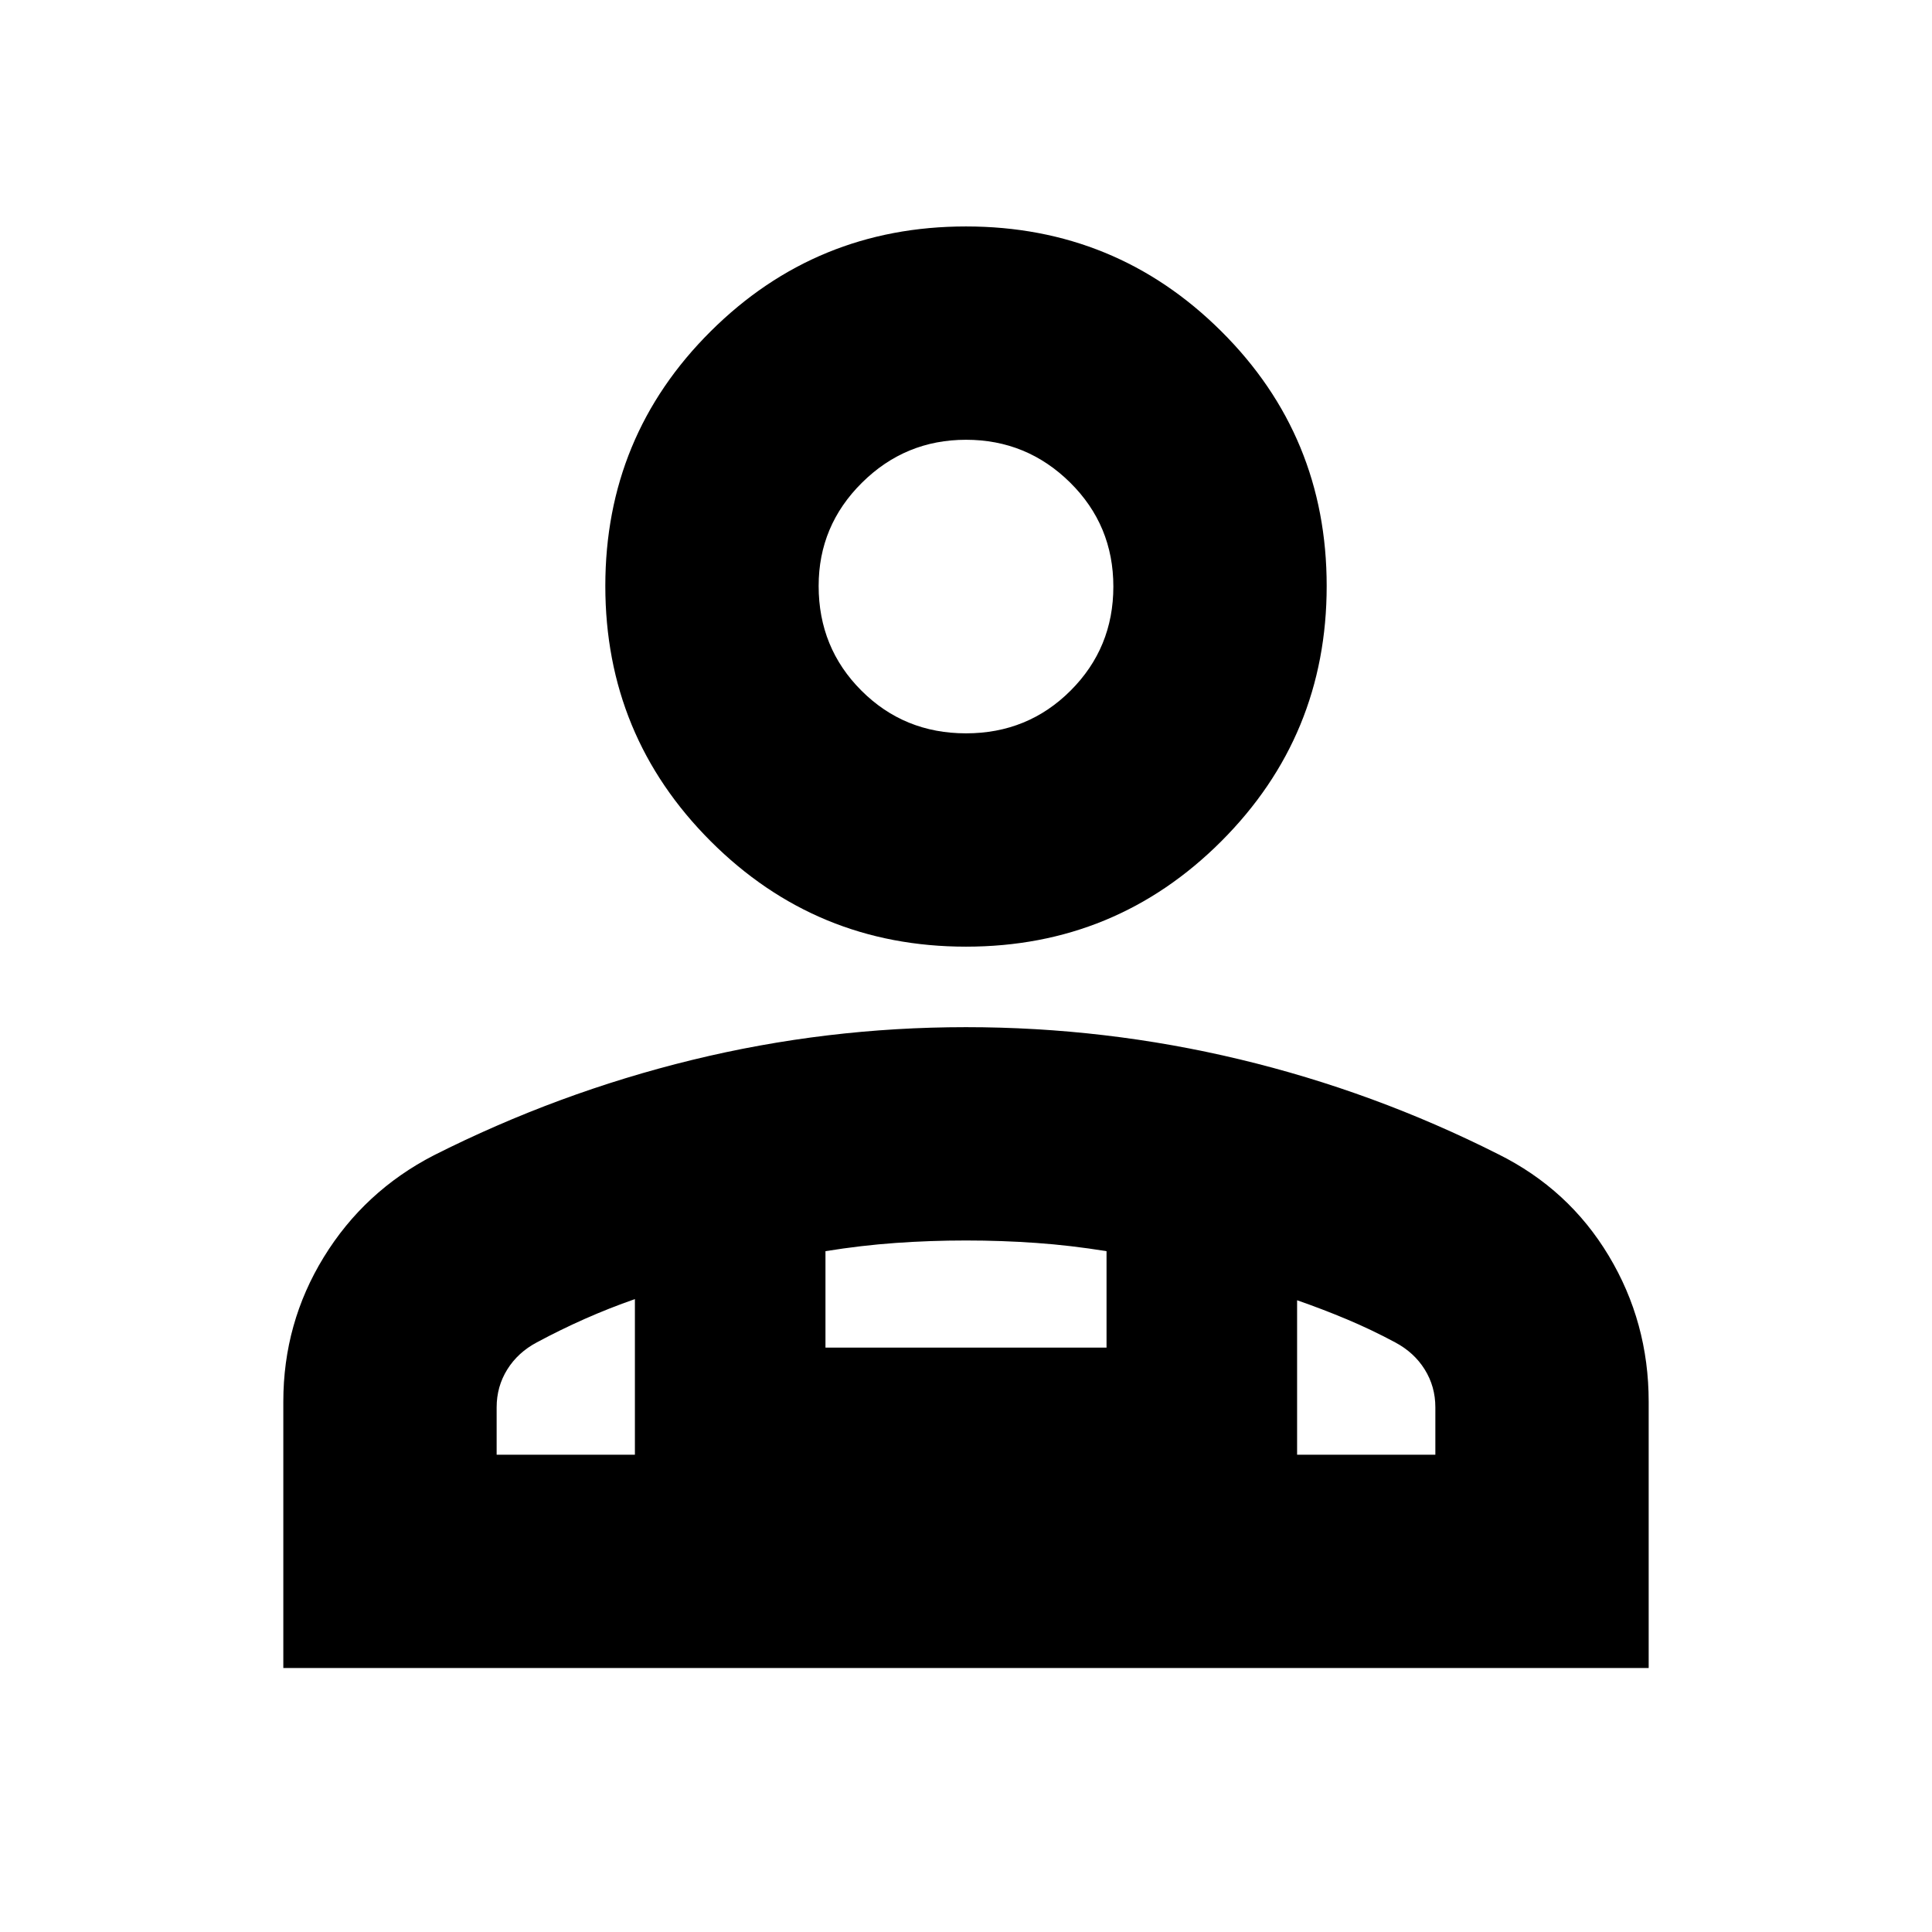 <svg xmlns="http://www.w3.org/2000/svg" height="24" viewBox="0 -960 960 960" width="24"><path d="M480-489.61q-74.48 0-126.85-52.37-52.37-52.37-52.37-126.85 0-74.48 52.37-126.56 52.37-52.09 126.85-52.09 74.48 0 126.85 52.09 52.37 52.08 52.37 126.56t-52.37 126.85Q554.48-489.61 480-489.61ZM140.78-131.17v-132.35q0-39.07 20.11-71.82 20.11-32.75 54.63-50.57 61.7-31.13 128.42-47.42 66.71-16.28 136.02-16.28 69.3 0 136.06 16t128.46 47.13q35.03 17.4 54.89 50.46 19.85 33.06 19.85 72.5v132.35H140.78ZM480-595.61q30.74 0 51.98-21.24t21.24-51.69q0-30.46-21.5-51.7-21.51-21.24-51.7-21.24t-51.72 21.34q-21.52 21.34-21.52 51.31 0 30.74 21.24 51.98T480-595.61Zm164.52 281.7v76.74h68.7v-23.53q0-10.35-5.29-18.83-5.28-8.47-14.71-13.47-11.74-6.3-23.85-11.39-12.11-5.09-24.85-9.52ZM410.17-338.3v47.91h139.66v-47.91q-17.74-2.87-34.92-4.09-17.17-1.22-34.91-1.22-17.74 0-34.91 1.22-17.18 1.22-34.92 4.09ZM246.78-237.17h68.7v-77.31q-12.74 4.44-24.85 9.81-12.11 5.37-23.85 11.67-9.43 5-14.71 13.47-5.29 8.48-5.29 18.83v23.53Zm397.74 0H315.48h329.04ZM480-668.83Z"/></svg>